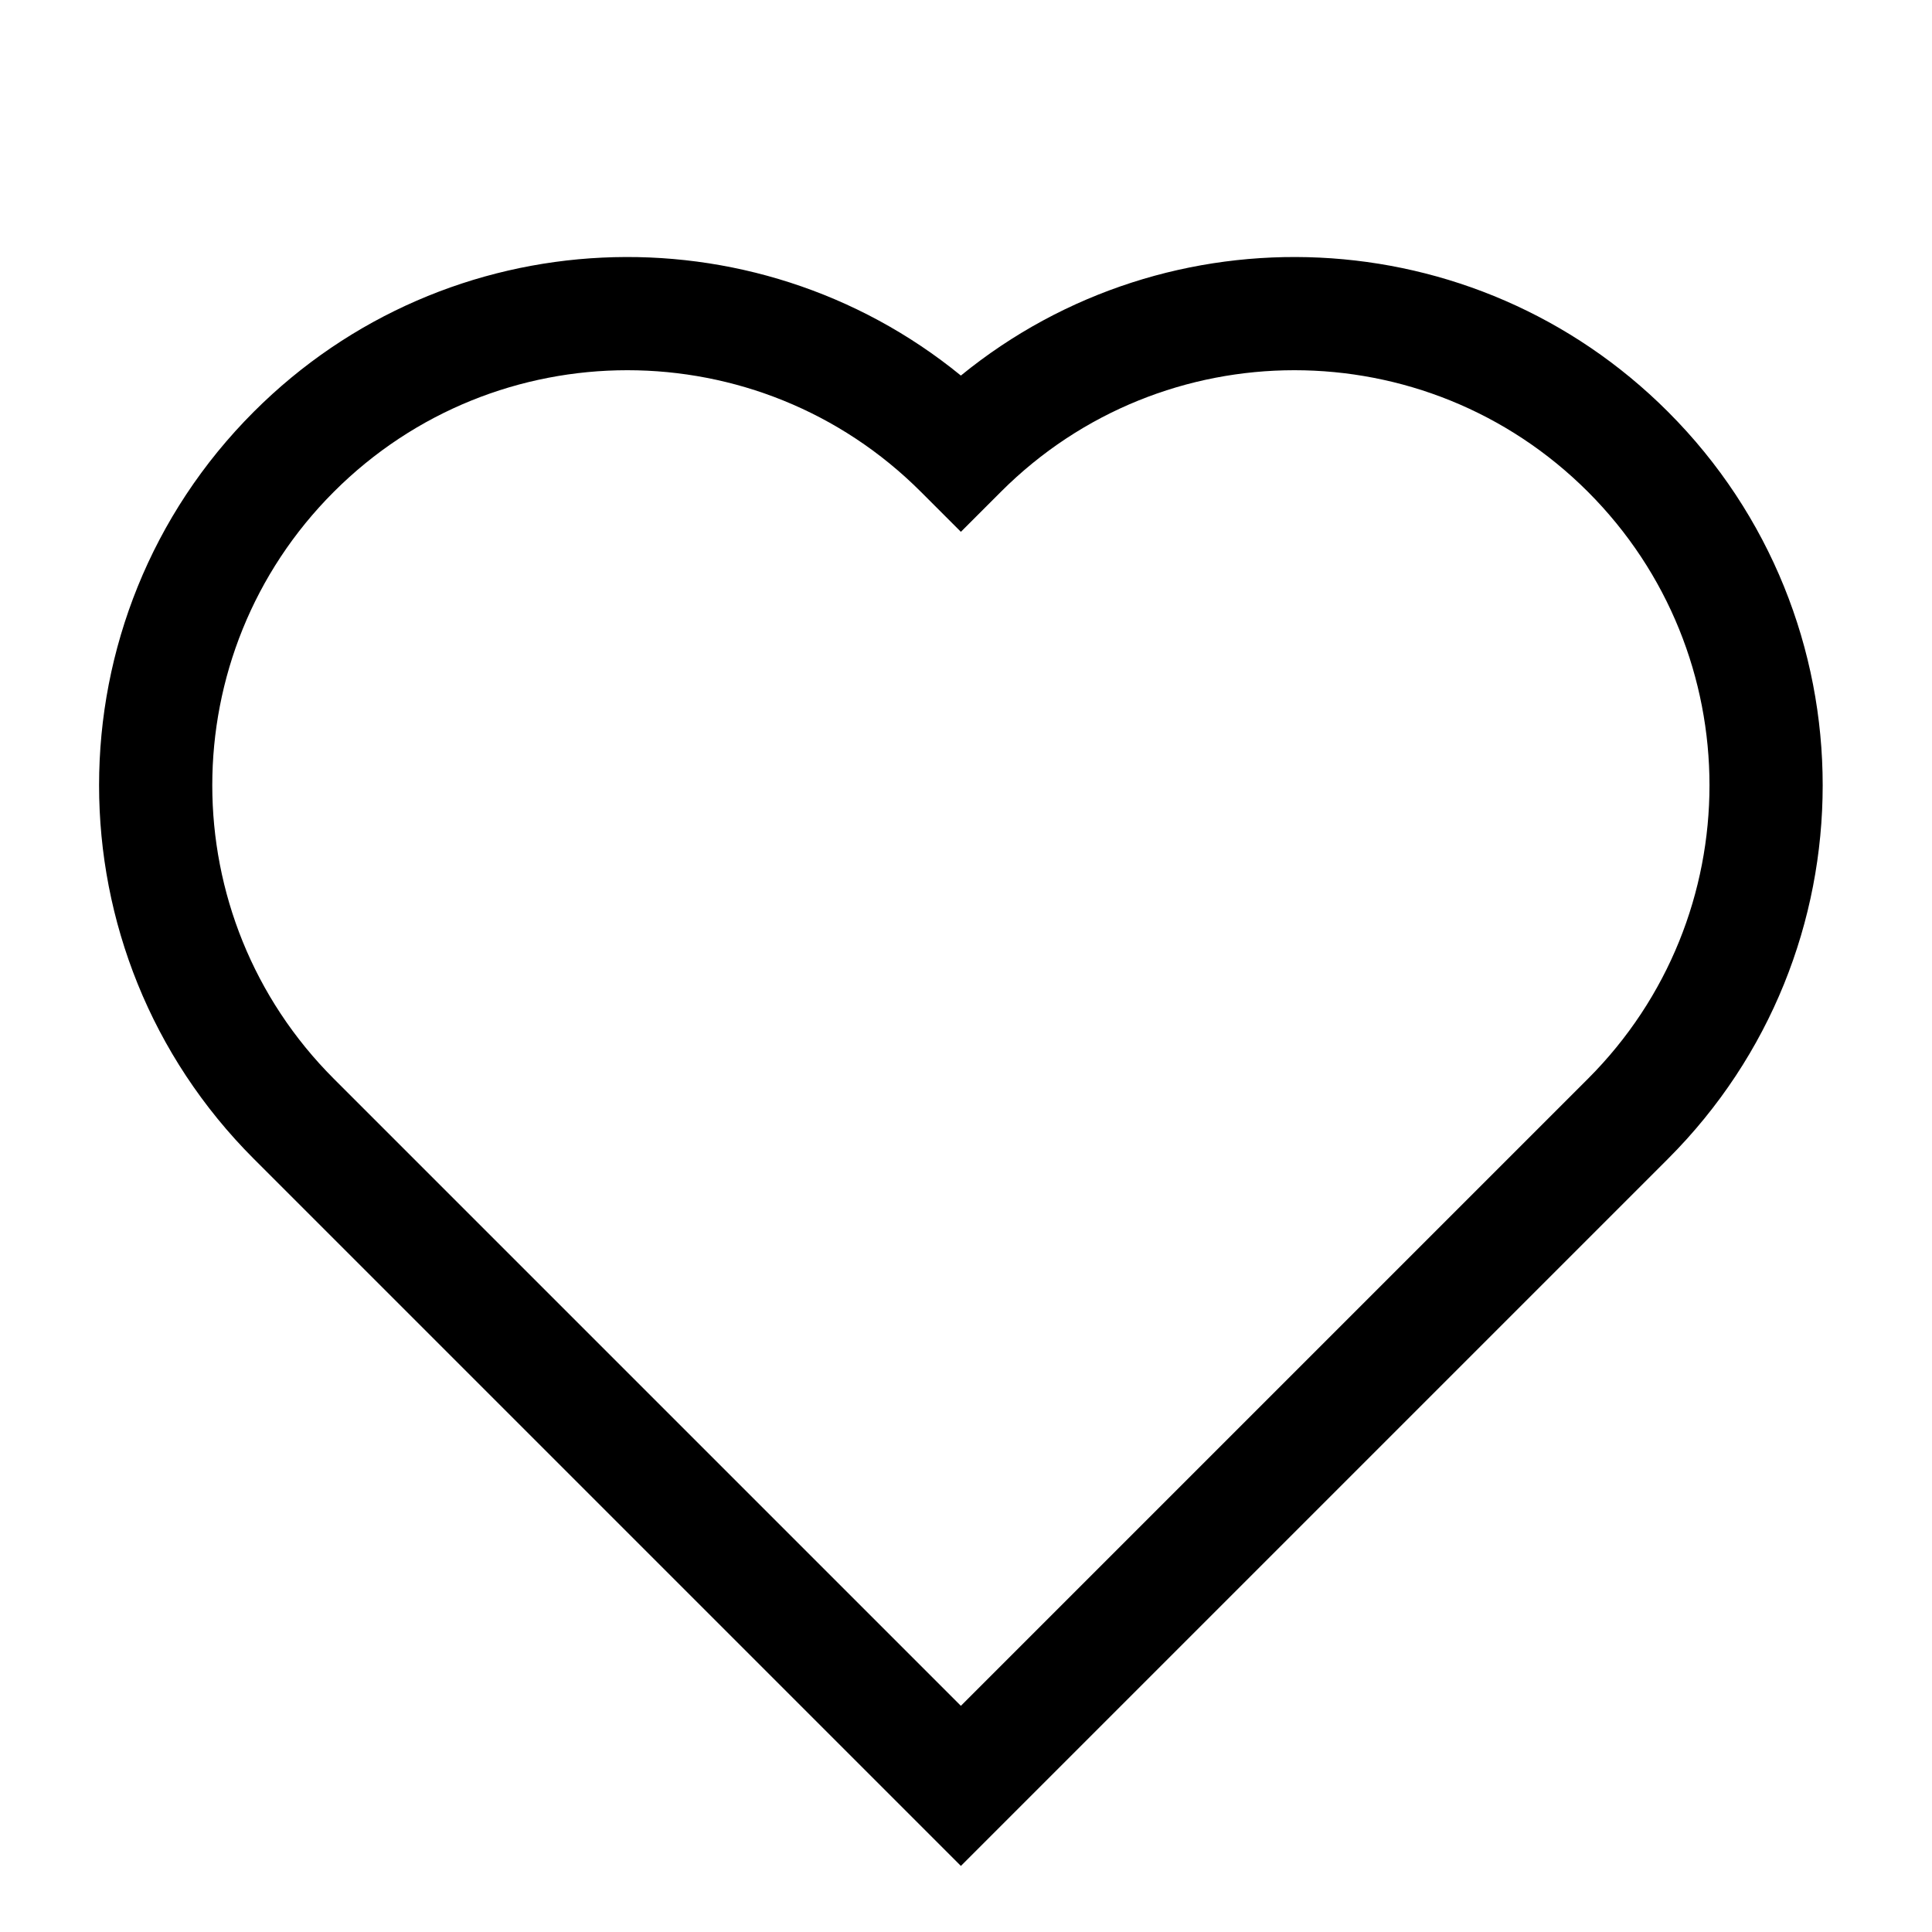 <?xml version="1.0" encoding="UTF-8"?>
<svg width="512px" height="512px" viewBox="0 0 512 512" version="1.1" xmlns="http://www.w3.org/2000/svg" xmlns:xlink="http://www.w3.org/1999/xlink">
    <!-- Generator: Sketch 52.2 (67145) - http://www.bohemiancoding.com/sketch -->
    <title>Heart</title>
    <desc>Created with Sketch.</desc>
    <g id="Page-1" stroke="none" stroke-width="1" fill="none" fill-rule="evenodd">
        <g id="Icons" transform="translate(-771, -1754)" fill="#000000" fill-rule="nonzero">
            <g id="Heart" transform="translate(760, 1696)">
                <g id="body">
                    <g id="Glyph">
                        <g id="heart">
                            <path d="M93.144,438.612 L328.144,438.612 C388.895,438.612 438.144,389.363 438.144,328.612 C438.144,267.86 388.895,218.612 328.144,218.612 L313.144,218.612 L313.144,203.612 C313.144,142.86 263.895,93.612 203.144,93.612 C142.392,93.612 93.144,142.86 93.144,203.612 L93.144,438.612 Z M468.144,328.612 C468.144,405.931 405.464,468.612 328.144,468.612 L63.144,468.612 L63.144,203.612 C63.144,126.292 125.824,63.612 203.144,63.612 C275.643,63.612 335.27,118.719 342.424,189.331 C413.036,196.485 468.144,256.113 468.144,328.612 Z" id="Combined-Shape" transform="translate(265.644, 266.112) rotate(-45) translate(-265.644, -266.112) "></path>
                        </g>
                    </g>
                </g>
            </g>
        </g>
    </g>
</svg>